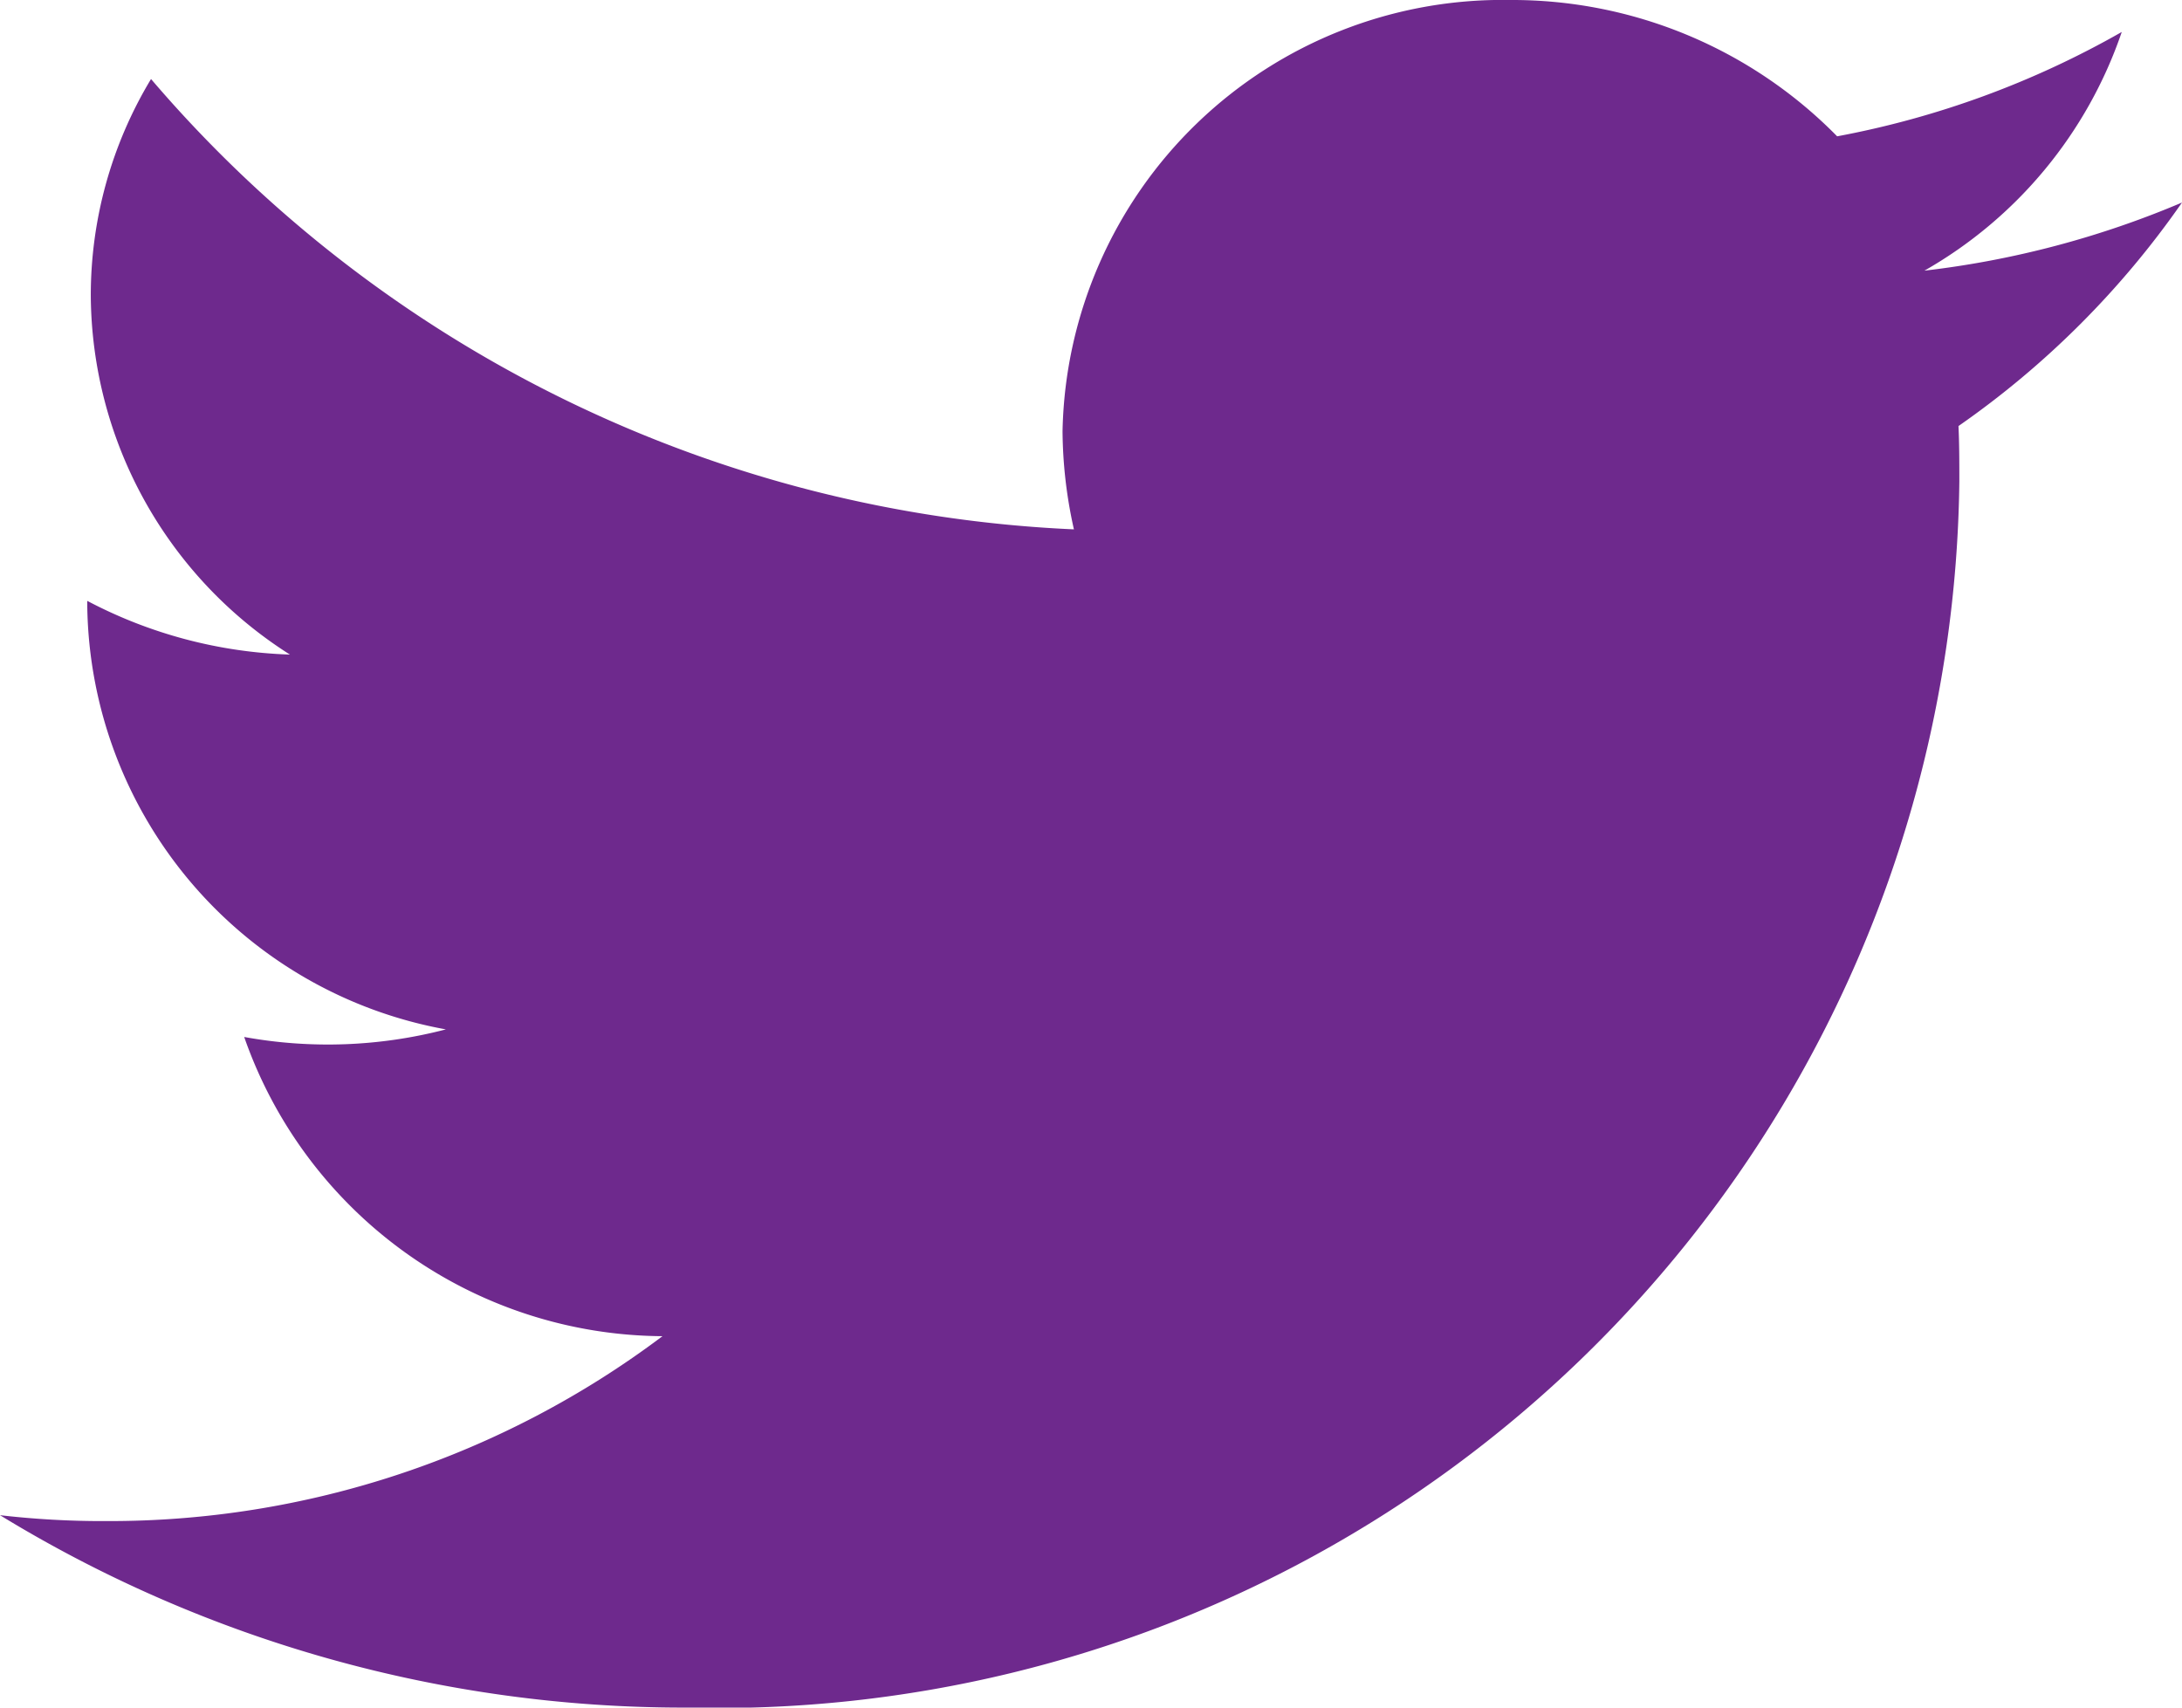 <svg id="Group_3" data-name="Group 3" xmlns="http://www.w3.org/2000/svg" width="23" height="18" viewBox="0 0 23 18">
  <path id="Fill_1" data-name="Fill 1" d="M7.225,18A13.081,13.081,0,0,0,20.653,5.076c0-.195,0-.39-.009-.585A9.422,9.422,0,0,0,23,2.135a9.857,9.857,0,0,1-2.715.718A4.606,4.606,0,0,0,22.365.337a9.616,9.616,0,0,1-3,1.1A4.8,4.8,0,0,0,15.922,0,4.639,4.639,0,0,0,11.2,4.544a4.839,4.839,0,0,0,.12,1.036A13.582,13.582,0,0,1,1.592.833,4.413,4.413,0,0,0,.957,3.118,4.512,4.512,0,0,0,3.056,6.9,4.915,4.915,0,0,1,.92,6.334V6.4A4.6,4.6,0,0,0,4.7,10.851a4.925,4.925,0,0,1-2.126.08,4.7,4.7,0,0,0,4.409,3.154,9.7,9.7,0,0,1-5.863,1.949A9.432,9.432,0,0,1,0,15.972,13.809,13.809,0,0,0,7.225,18" fill="#6e298d"/>
</svg>
